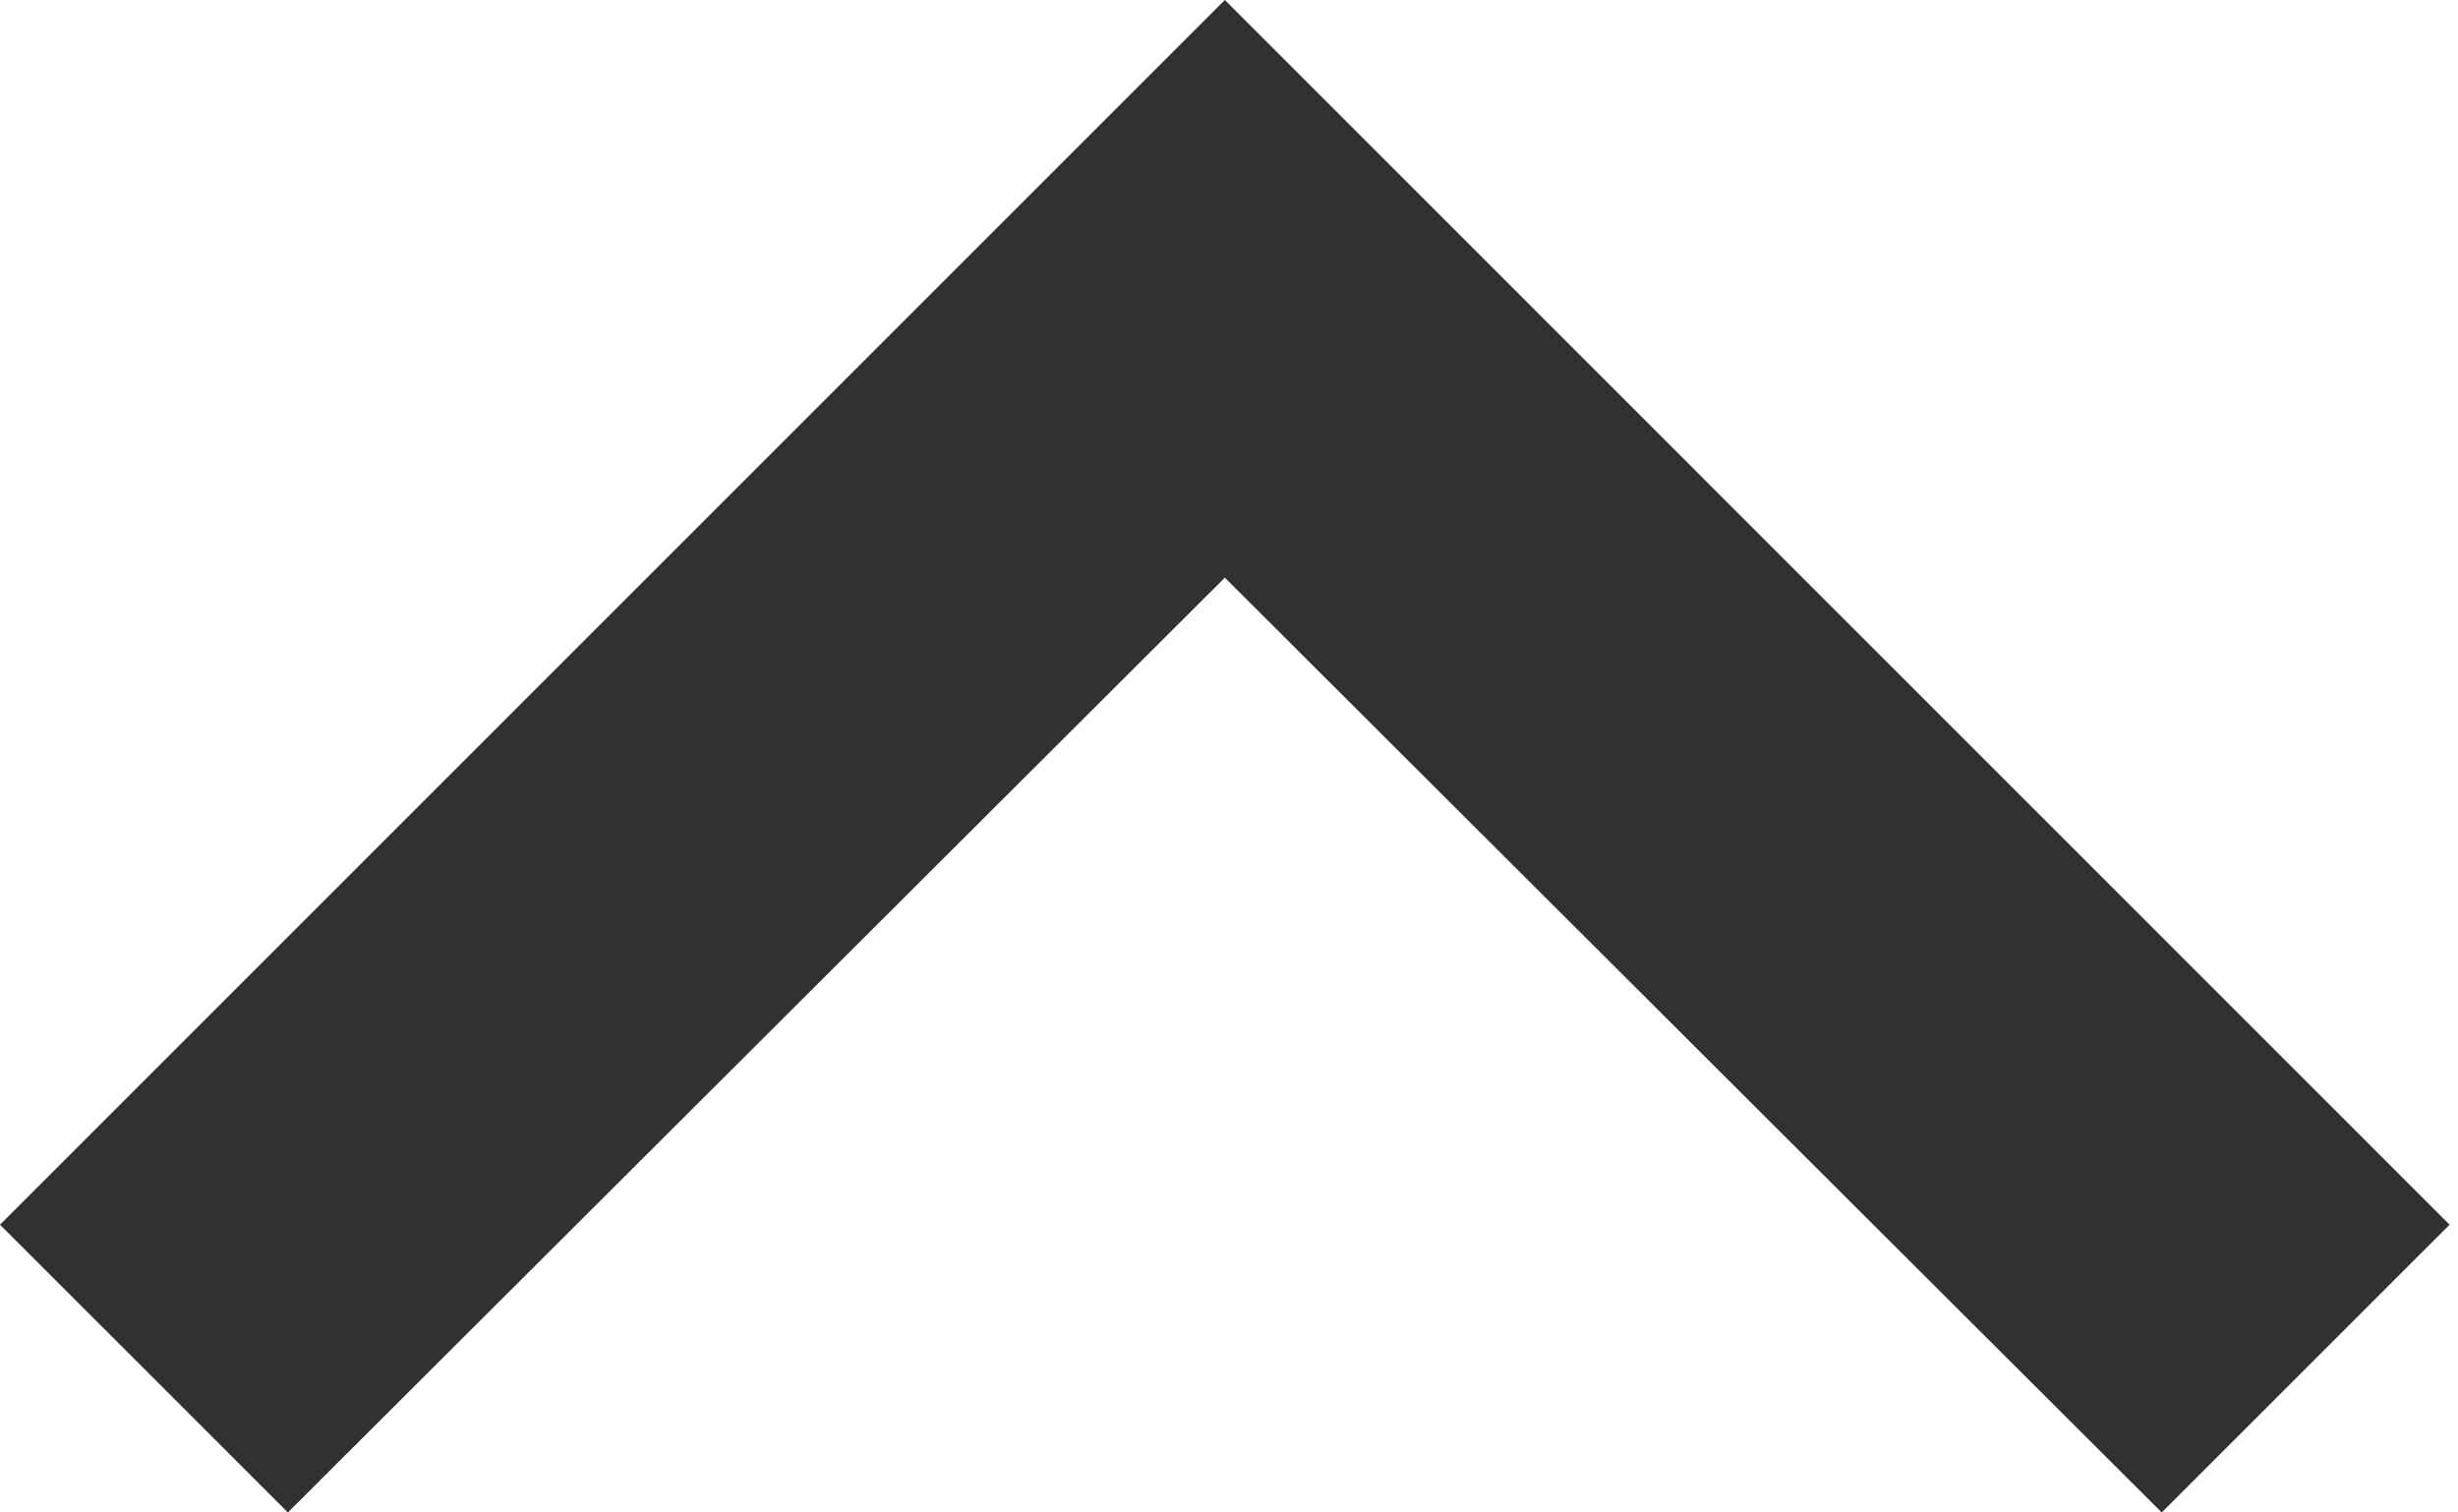 <svg width="26" height="16" viewBox="0 0 26 16" fill="none" xmlns="http://www.w3.org/2000/svg">
<path d="M3.045 16L12.956 6.111L22.866 16L25.911 12.956L12.956 0L1.90735e-06 12.956L3.045 16Z" fill="#303133"/>
</svg>
